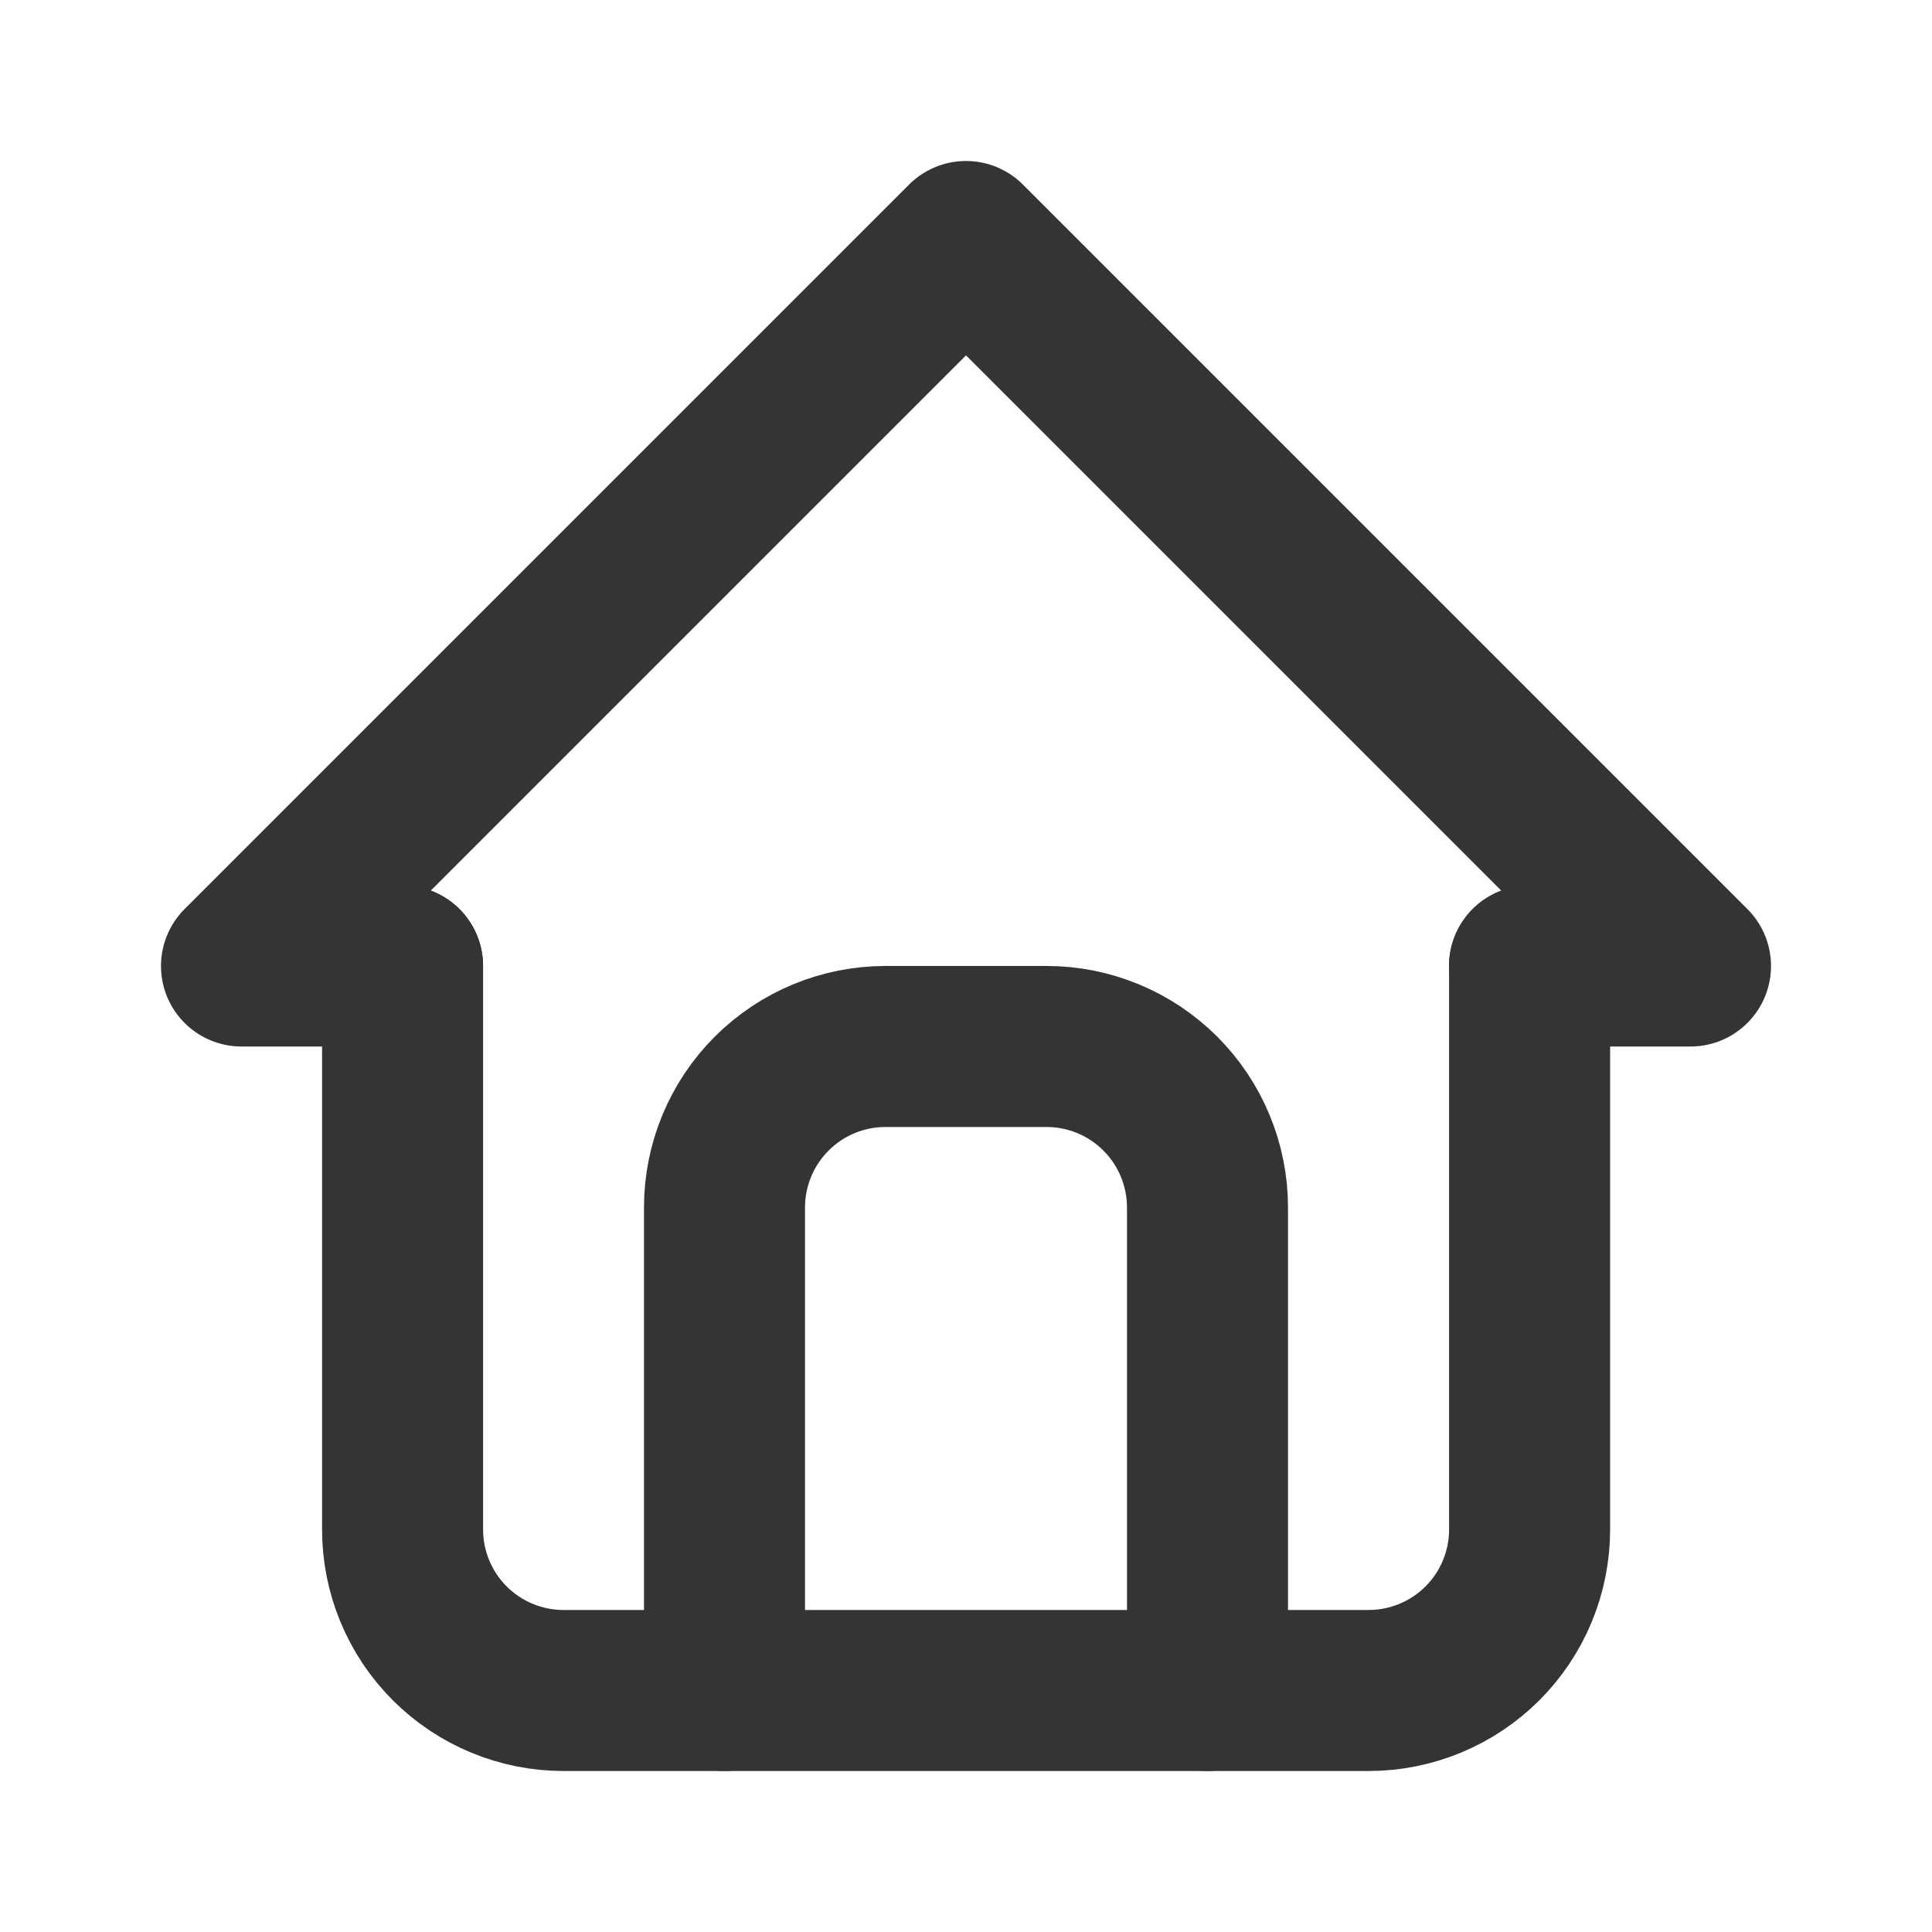 <svg width="32" height="32" viewBox="0 0 32 32" fill="none" xmlns="http://www.w3.org/2000/svg">
<g clip-path="url(#clip0_18_2989)">
<path d="M6.667 16H4L16 4L28 16H25.333" stroke="#343434" stroke-width="2.667" stroke-linecap="round" stroke-linejoin="round"/>
<path d="M6.668 16V25.333C6.668 26.041 6.949 26.719 7.449 27.219C7.949 27.719 8.627 28 9.335 28H22.668C23.375 28 24.053 27.719 24.554 27.219C25.054 26.719 25.335 26.041 25.335 25.333V16" stroke="#343434" stroke-width="2.667" stroke-linecap="round" stroke-linejoin="round"/>
<path d="M12 28V20C12 19.293 12.281 18.614 12.781 18.114C13.281 17.614 13.959 17.333 14.667 17.333H17.333C18.041 17.333 18.719 17.614 19.219 18.114C19.719 18.614 20 19.293 20 20V28" stroke="#343434" stroke-width="2.667" stroke-linecap="round" stroke-linejoin="round"/>
</g>
<defs>
<clipPath id="clip0_18_2989">
<rect width="32" height="32" fill="white"/>
</clipPath>
</defs>
</svg>
